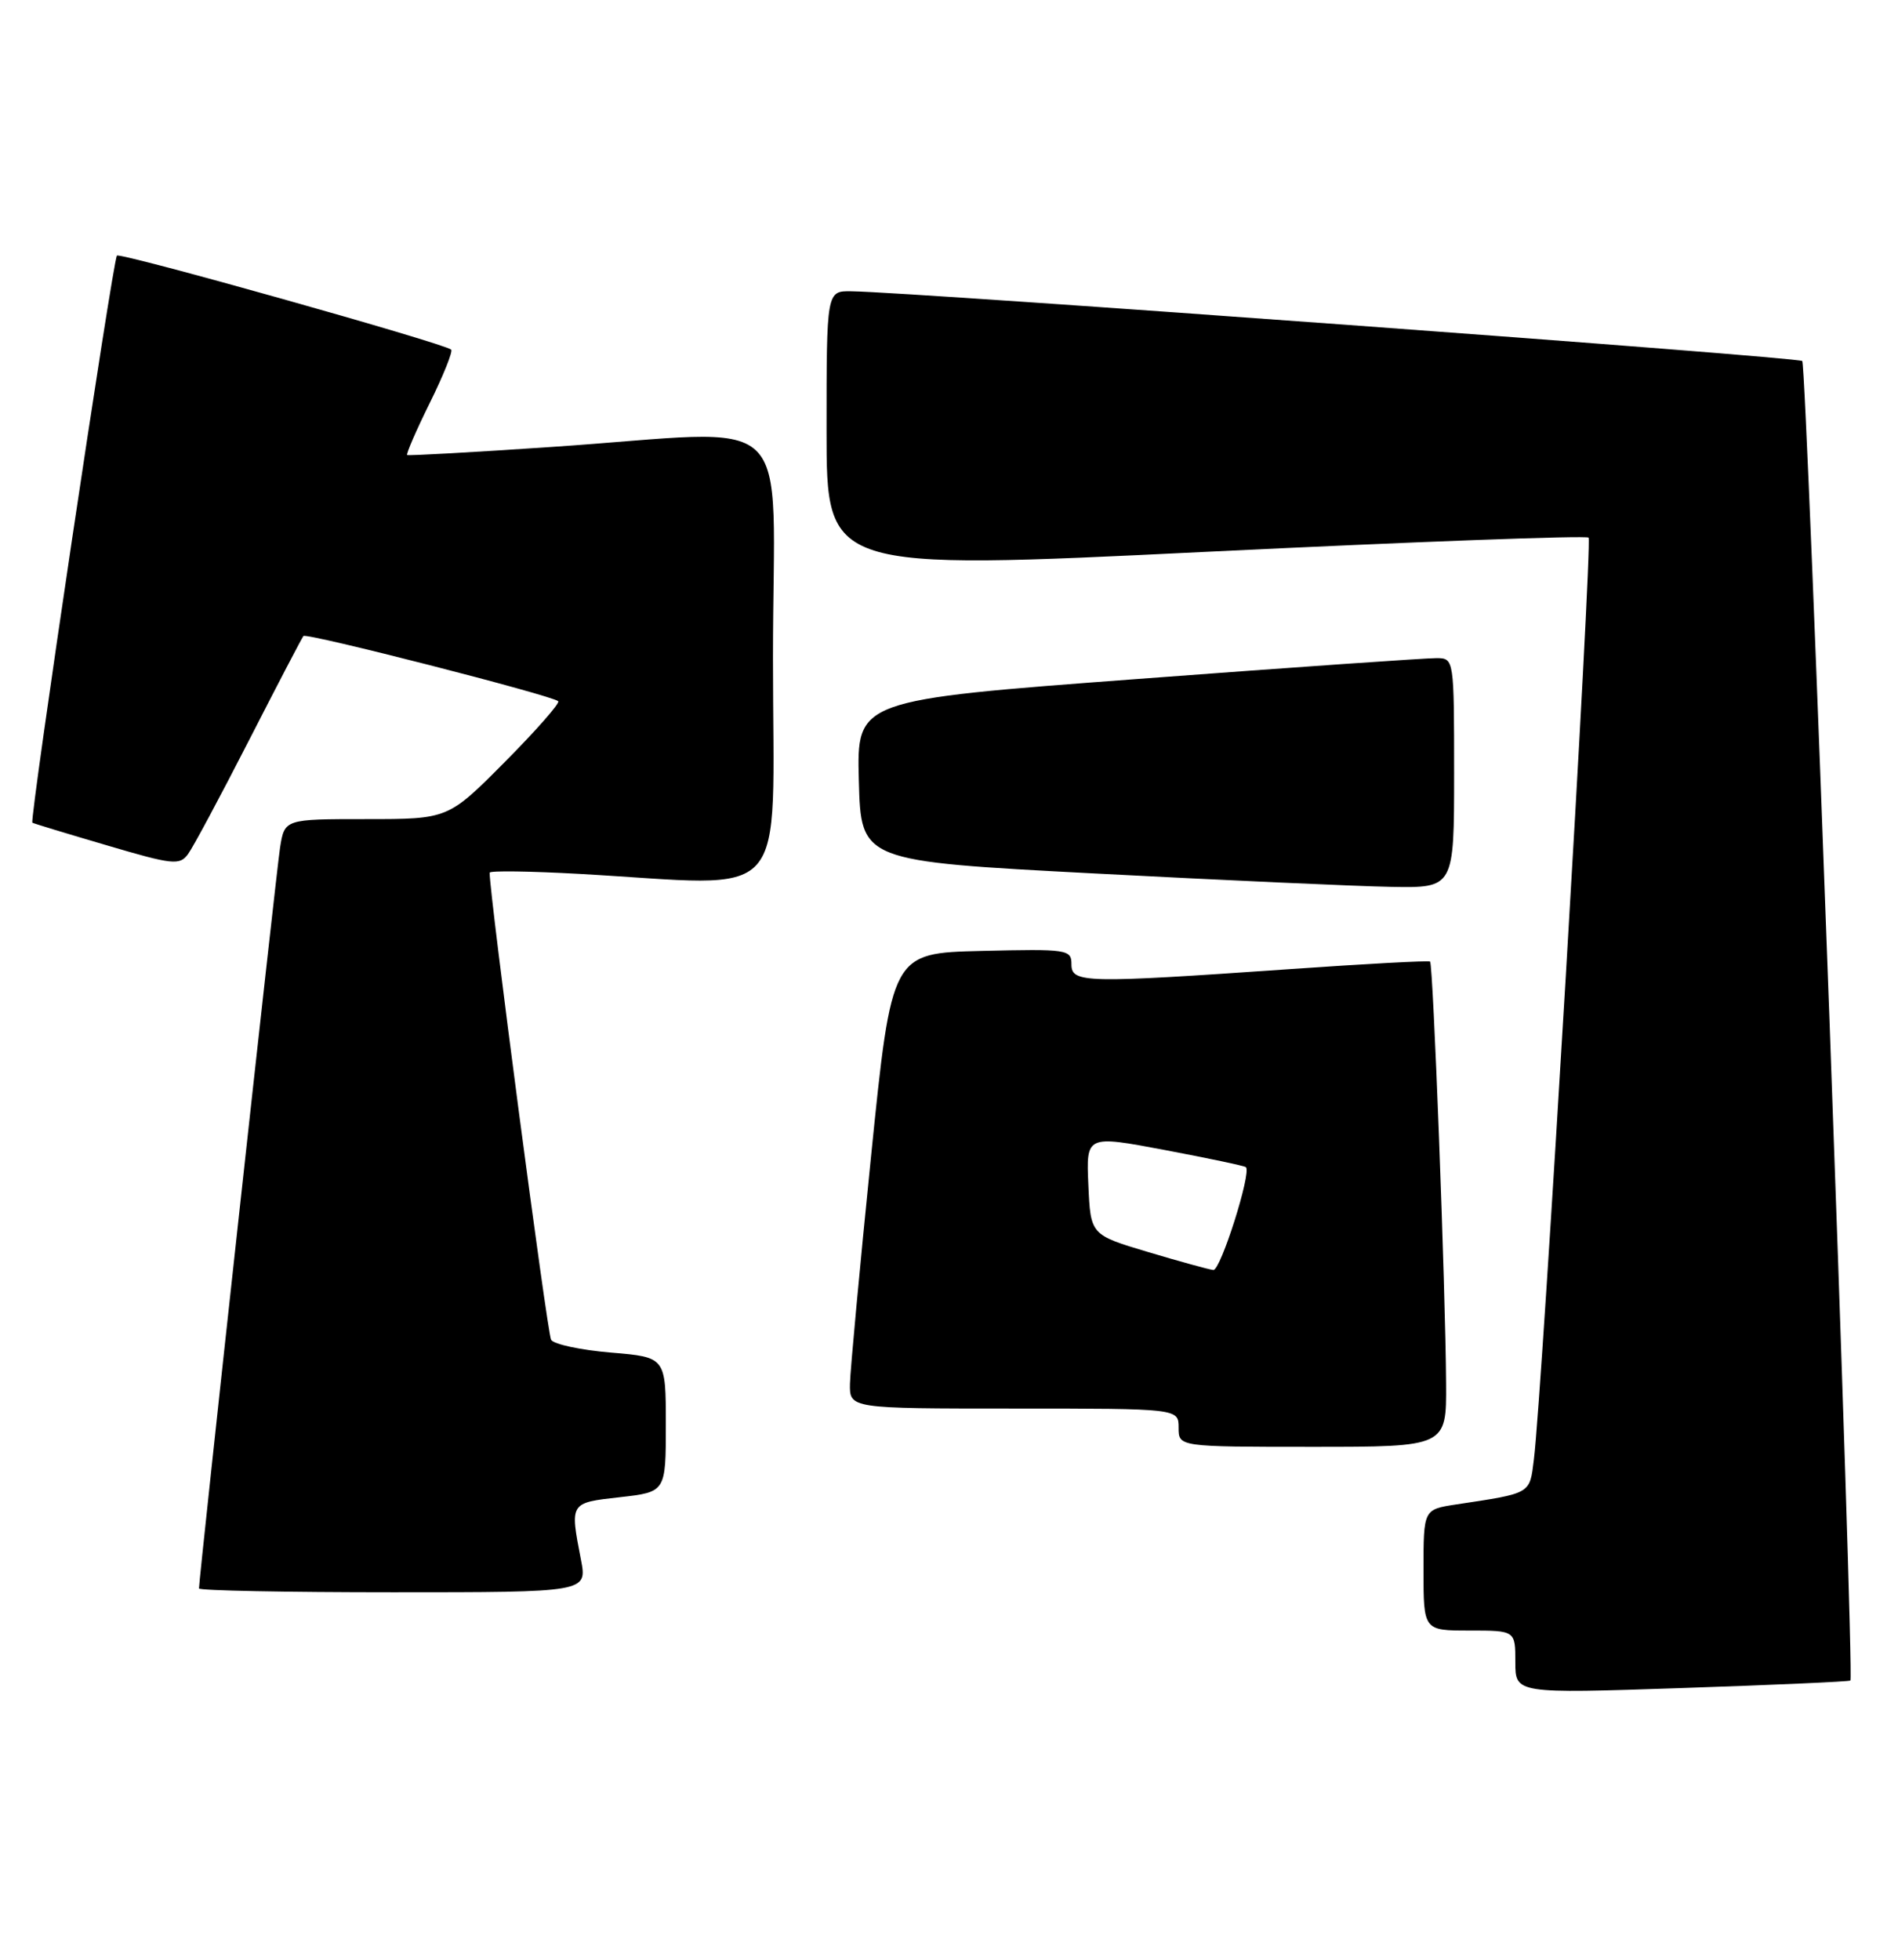 <?xml version="1.0" encoding="UTF-8" standalone="no"?>
<!DOCTYPE svg PUBLIC "-//W3C//DTD SVG 1.1//EN" "http://www.w3.org/Graphics/SVG/1.1/DTD/svg11.dtd" >
<svg xmlns="http://www.w3.org/2000/svg" xmlns:xlink="http://www.w3.org/1999/xlink" version="1.1" viewBox="0 0 248 256">
 <g >
 <path fill="currentColor"
d=" M 241.78 219.53 C 242.32 219.03 236.07 47.74 235.49 47.16 C 234.97 46.64 119.38 38.16 111.25 38.05 C 108.00 38.00 108.00 38.00 108.00 56.25 C 108.00 74.50 108.00 74.50 157.51 72.09 C 184.74 70.77 207.26 69.93 207.57 70.23 C 208.10 70.77 201.49 182.21 200.42 190.68 C 199.86 195.20 200.13 195.04 190.25 196.53 C 186.00 197.18 186.00 197.18 186.00 205.09 C 186.00 213.00 186.00 213.00 192.00 213.00 C 198.00 213.00 198.00 213.00 198.00 217.12 C 198.00 221.24 198.00 221.24 219.75 220.51 C 231.71 220.11 241.63 219.67 241.78 219.53 Z  M 75.91 203.75 C 74.46 196.25 74.41 196.32 81.00 195.58 C 87.00 194.90 87.00 194.90 87.00 186.10 C 87.00 177.29 87.00 177.29 79.84 176.69 C 75.90 176.36 72.37 175.61 72.01 175.02 C 71.51 174.20 63.91 116.48 63.98 114.00 C 63.99 113.72 69.29 113.80 75.75 114.16 C 103.73 115.73 101.00 118.78 101.00 86.00 C 101.00 52.61 104.76 56.19 72.00 58.39 C 61.83 59.08 53.37 59.55 53.20 59.44 C 53.04 59.33 54.36 56.27 56.15 52.65 C 57.94 49.03 59.20 45.89 58.95 45.67 C 58.00 44.84 15.72 32.95 15.28 33.39 C 14.75 33.92 3.82 107.20 4.23 107.47 C 4.38 107.57 8.75 108.90 13.94 110.42 C 22.56 112.97 23.48 113.07 24.57 111.57 C 25.23 110.68 28.81 103.99 32.53 96.72 C 36.25 89.45 39.45 83.31 39.65 83.08 C 40.03 82.63 72.20 90.86 72.94 91.60 C 73.19 91.85 70.05 95.42 65.97 99.53 C 58.55 107.00 58.55 107.00 47.86 107.00 C 37.18 107.00 37.18 107.00 36.59 110.75 C 36.09 113.97 26.00 206.12 26.00 207.50 C 26.00 207.78 37.41 208.00 51.37 208.00 C 76.73 208.00 76.73 208.00 75.91 203.75 Z  M 188.95 180.75 C 188.88 168.35 187.26 125.92 186.86 125.61 C 186.66 125.46 178.40 125.91 168.50 126.60 C 141.73 128.46 140.00 128.43 140.00 125.97 C 140.00 124.03 139.49 123.95 128.26 124.22 C 116.51 124.50 116.51 124.50 113.82 151.00 C 112.34 165.57 111.10 178.96 111.06 180.75 C 111.00 184.00 111.00 184.00 132.50 184.00 C 154.00 184.00 154.00 184.00 154.00 186.50 C 154.00 189.00 154.00 189.00 171.50 189.00 C 189.00 189.00 189.00 189.00 188.95 180.75 Z  M 190.00 101.00 C 190.00 86.12 189.98 86.00 187.75 85.97 C 186.51 85.95 168.95 87.17 148.72 88.69 C 111.94 91.44 111.94 91.44 112.22 101.97 C 112.50 112.50 112.50 112.50 143.00 114.10 C 159.78 114.98 177.21 115.77 181.75 115.85 C 190.00 116.00 190.00 116.00 190.00 101.00 Z  M 150.00 163.55 C 142.50 161.31 142.50 161.31 142.21 154.80 C 141.92 148.29 141.92 148.29 152.21 150.23 C 157.87 151.30 162.64 152.30 162.80 152.47 C 163.54 153.20 159.48 165.99 158.54 165.90 C 157.97 165.84 154.12 164.78 150.00 163.55 Z "/>
</g>
</svg>